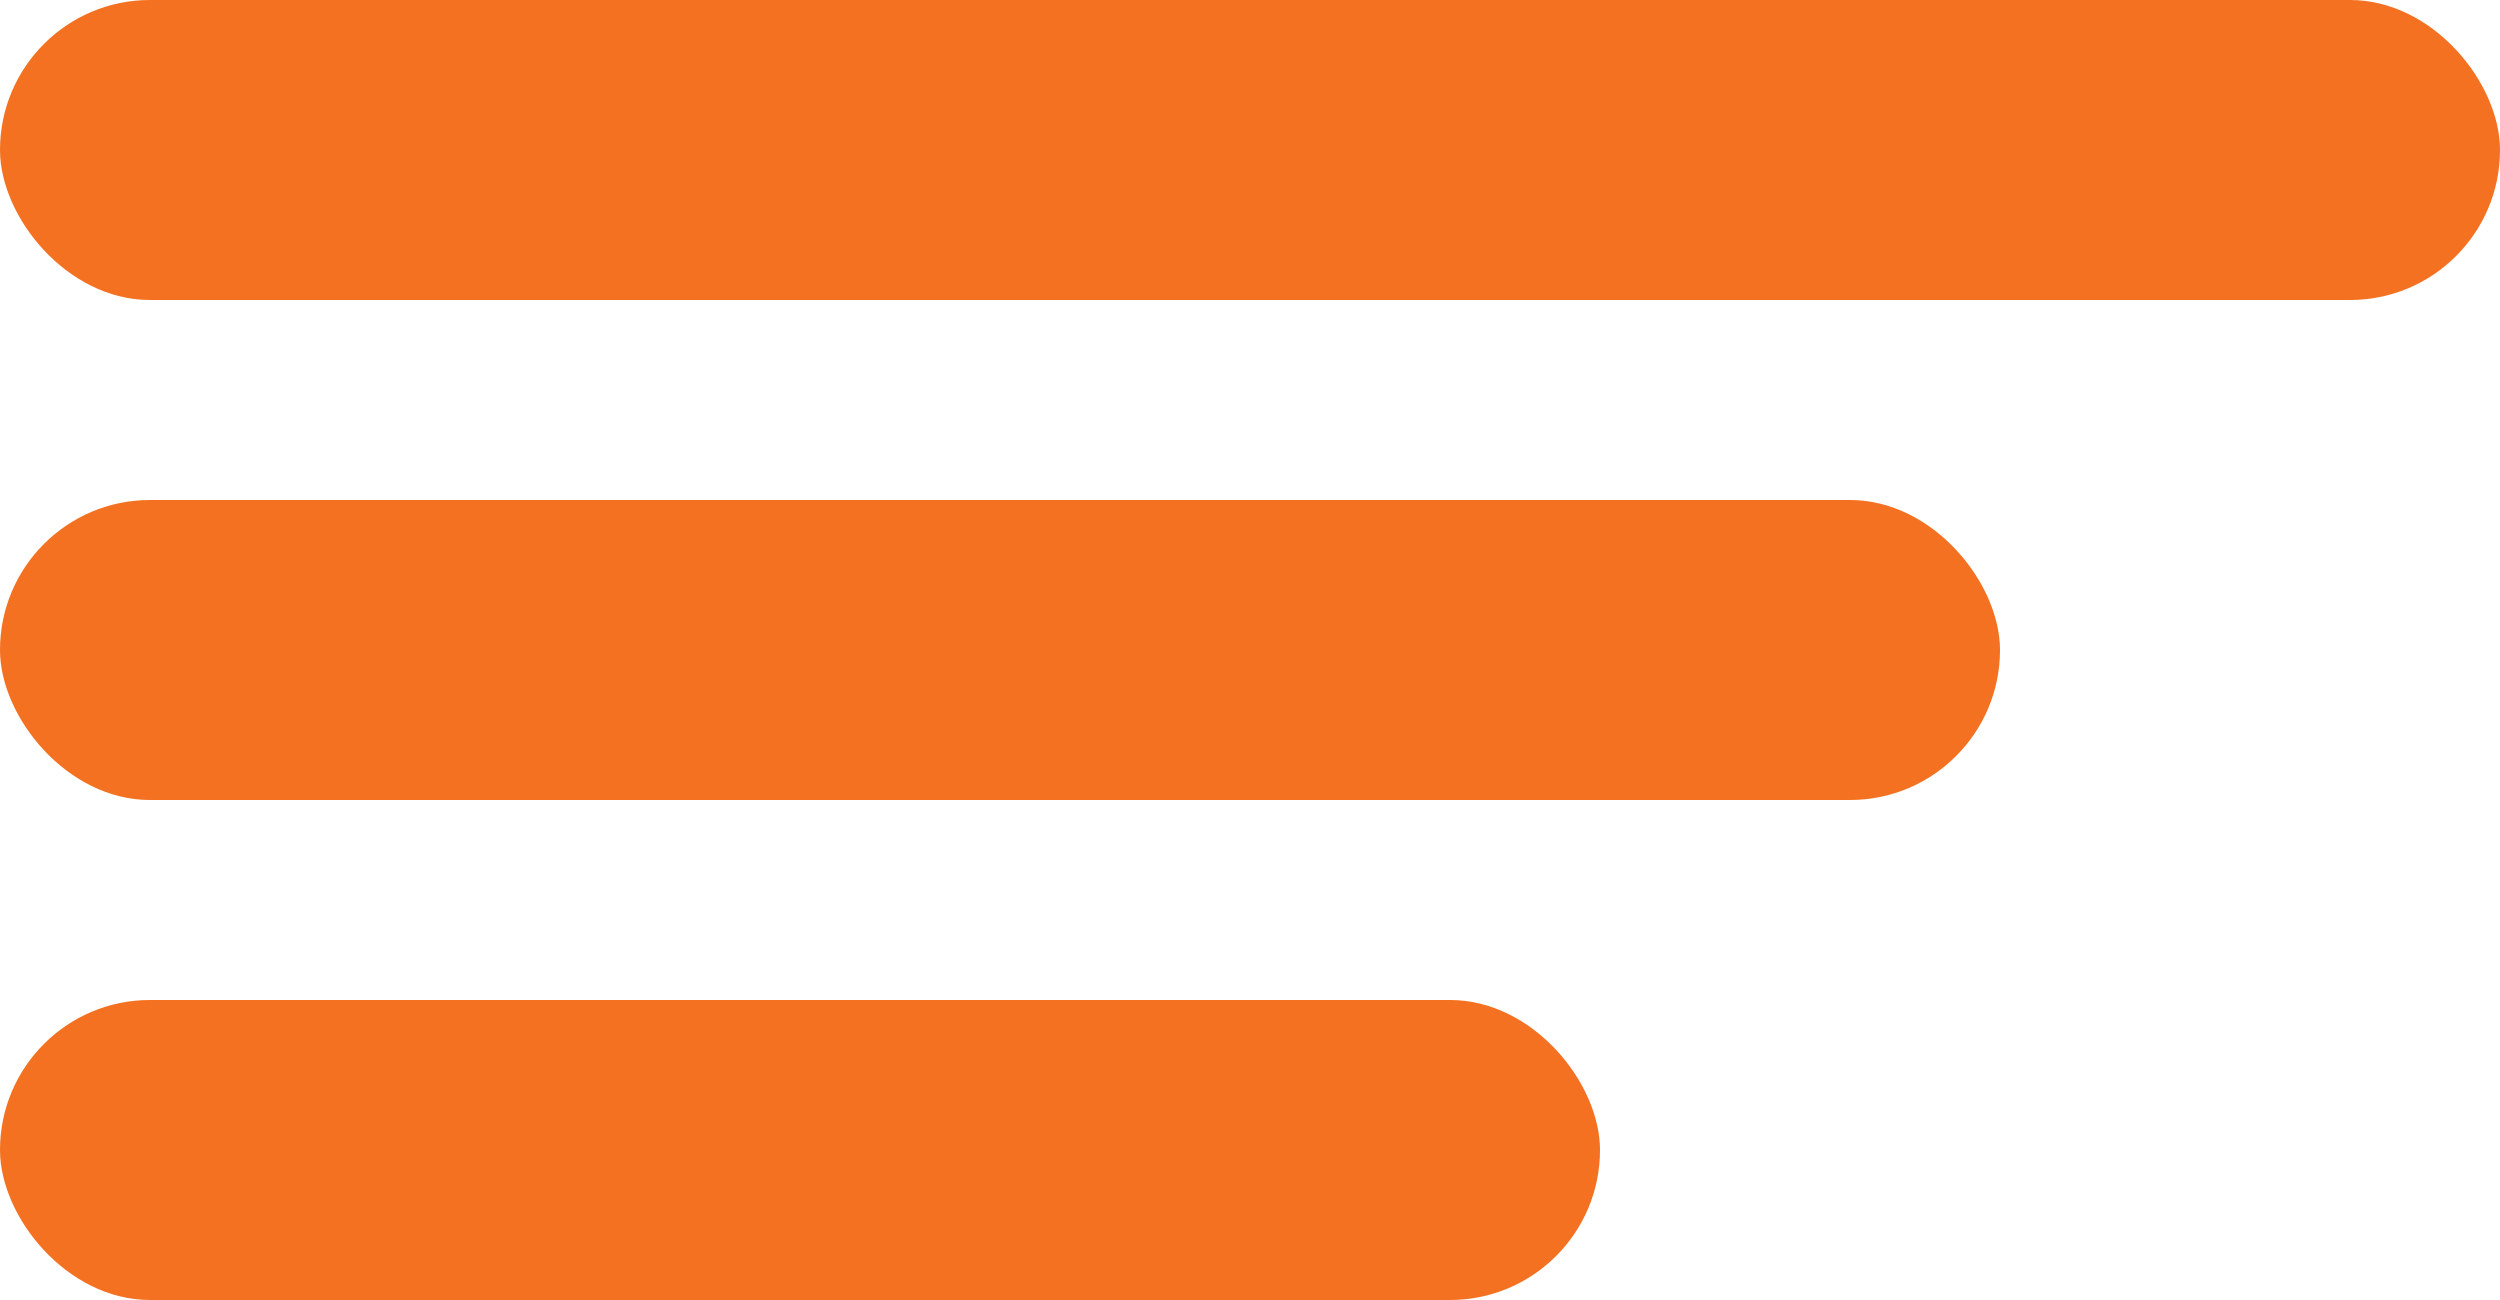 <svg xmlns="http://www.w3.org/2000/svg" width="25" height="13" viewBox="0 0 25 13">
  <g id="Group_1" data-name="Group 1" transform="translate(-23 -19)">
    <rect id="Rectangle_2" data-name="Rectangle 2" width="16" height="3" rx="1.5" transform="translate(23 29)" fill="#f37121"/>
    <rect id="Rectangle_3" data-name="Rectangle 3" width="20" height="3" rx="1.5" transform="translate(23 24)" fill="#f37121"/>
    <rect id="Rectangle_4" data-name="Rectangle 4" width="25" height="3" rx="1.5" transform="translate(23 19)" fill="#f37121"/>
  </g>
</svg>
